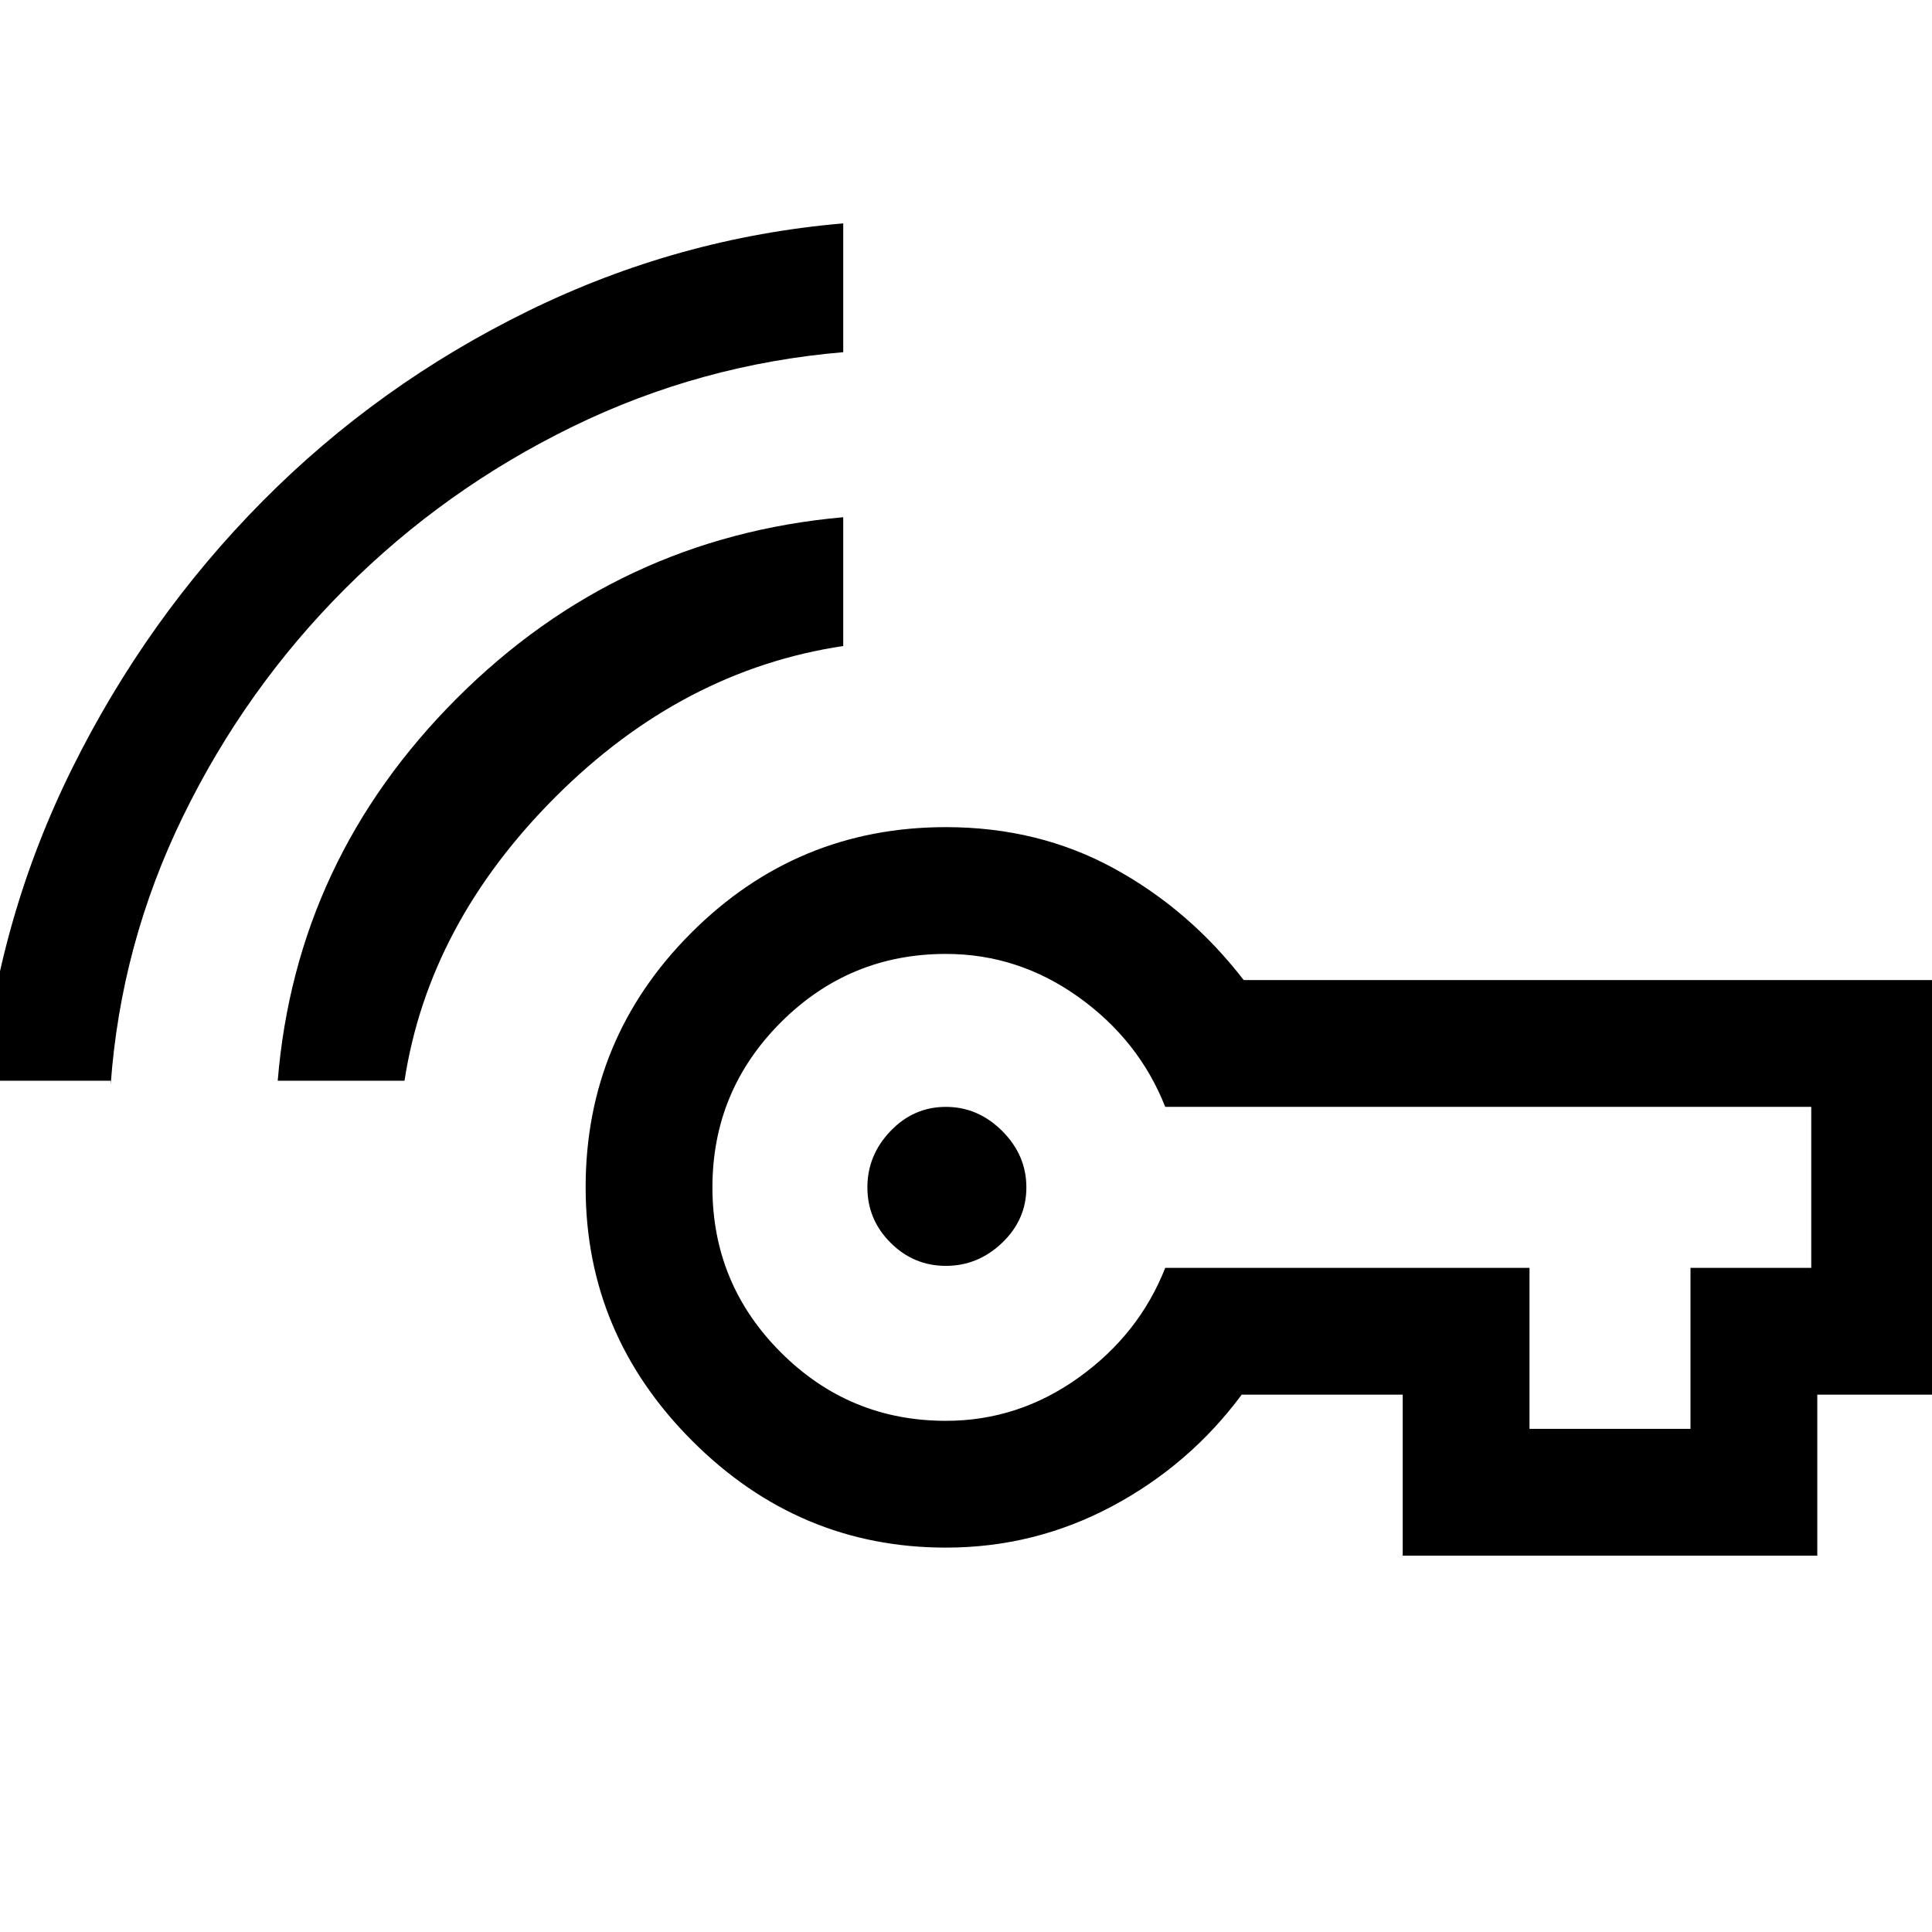 <svg xmlns="http://www.w3.org/2000/svg" height="48" width="48"><path d="M23.5 31.45Q22.7 31.45 22.125 30.875Q21.55 30.3 21.55 29.5Q21.55 28.7 22.125 28.1Q22.7 27.5 23.5 27.5Q24.3 27.5 24.9 28.1Q25.5 28.7 25.5 29.5Q25.5 30.3 24.9 30.875Q24.3 31.45 23.5 31.45ZM6.9 26.85Q7.35 21.35 11.35 17.35Q15.35 13.35 20.95 12.85V16.05Q16.95 16.65 13.8 19.8Q10.65 22.95 10.05 26.85ZM-0.45 26.85V26.95Q-0.05 22.8 1.8 19.075Q3.65 15.35 6.525 12.45Q9.4 9.55 13.125 7.725Q16.85 5.9 20.95 5.55V8.75Q17.4 9.05 14.225 10.6Q11.05 12.15 8.575 14.625Q6.1 17.1 4.55 20.275Q3 23.45 2.75 26.95V26.85ZM23.5 38.45Q19.85 38.45 17.2 35.8Q14.55 33.15 14.55 29.5Q14.55 25.8 17.175 23.175Q19.8 20.55 23.5 20.55Q25.8 20.55 27.675 21.575Q29.55 22.6 30.9 24.35H48.15V34.65H45.15V38.65H34.85V34.65H30.85Q29.55 36.4 27.625 37.425Q25.7 38.45 23.5 38.45ZM38 35.5H42V31.5H45V27.5H28.95Q28.3 25.85 26.8 24.775Q25.3 23.7 23.5 23.7Q21.1 23.7 19.4 25.4Q17.7 27.1 17.7 29.5Q17.7 31.9 19.4 33.6Q21.1 35.3 23.5 35.3Q25.3 35.3 26.8 34.225Q28.3 33.15 28.95 31.5H38Z"/></svg>